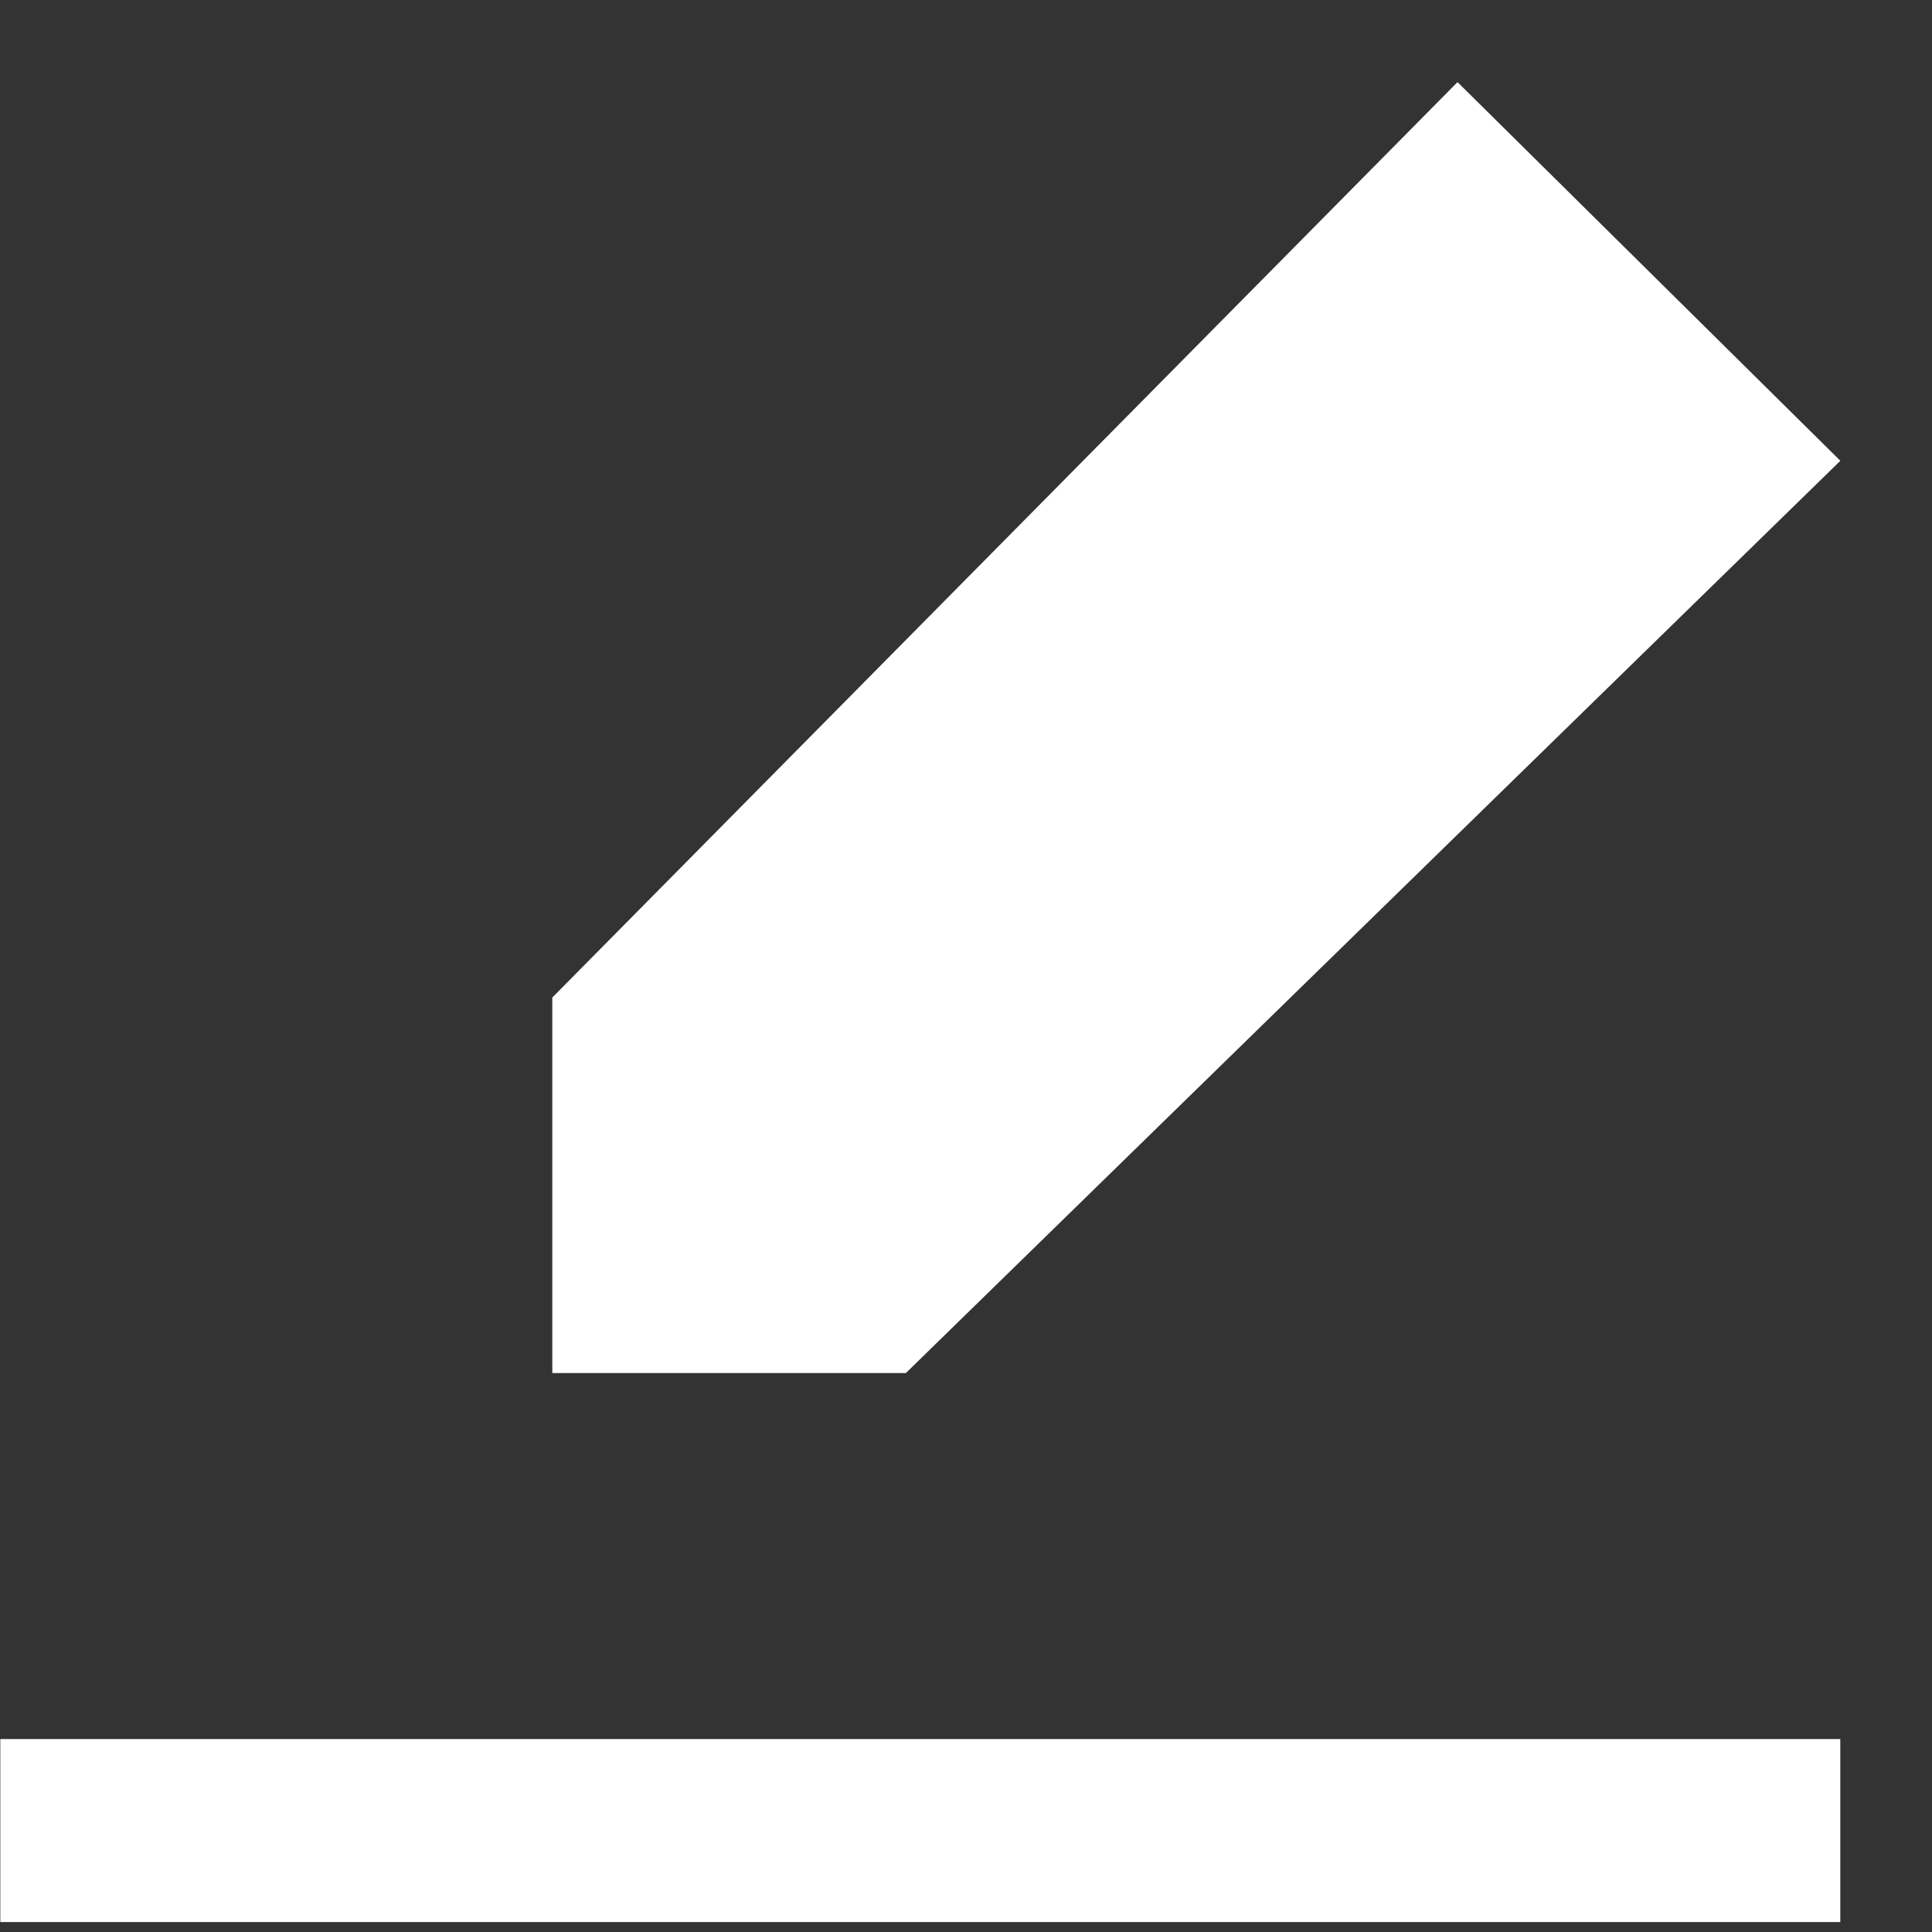 <!-- Generated by IcoMoon.io -->
<svg version="1.1" xmlns="http://www.w3.org/2000/svg" width="32" height="32" viewBox="0 0 32 32">
<rect x="0" y="0" width="32" height="32" fill="#333333" stroke="none"/>
<title>as-edit_fill-</title>
<path fill="#fff" d="M0.005 31.835h30.476v-3.031h-30.476v3.031zM15.002 22.742h-5.854v-6.22l14.993-15.162 6.341 6.272-15.479 15.111z"></path>
</svg>
